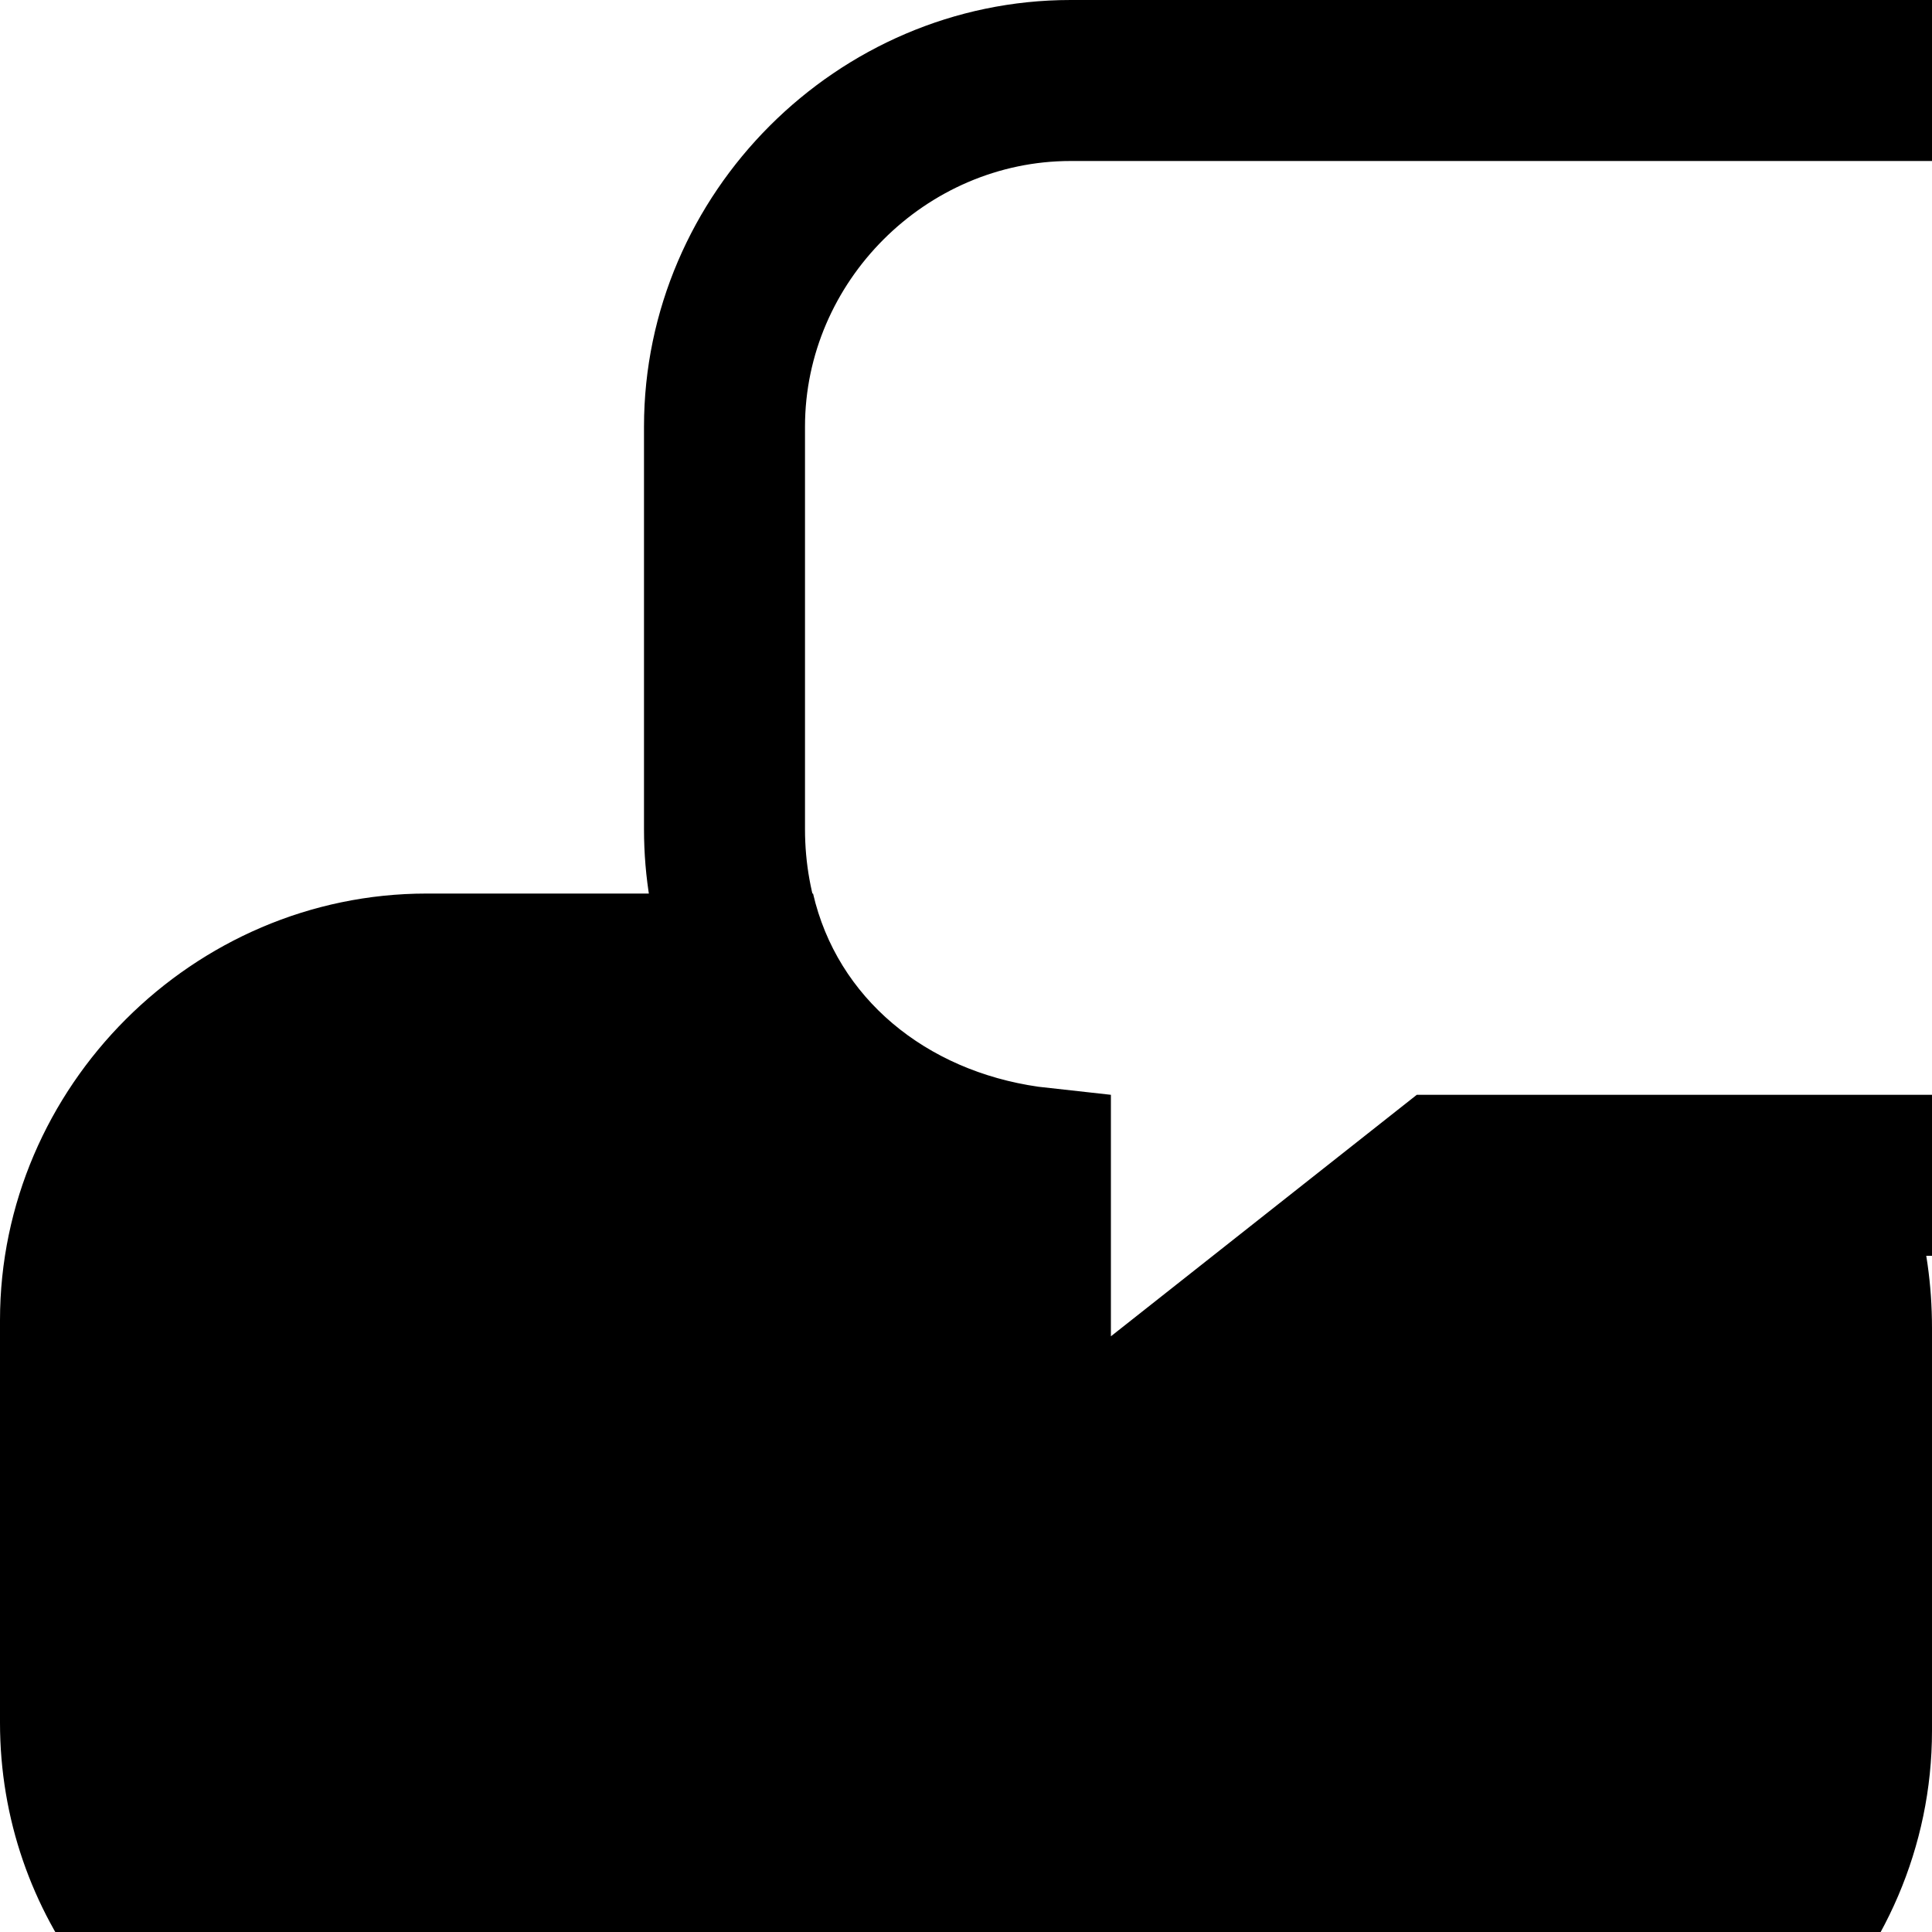 <?xml version="1.0" encoding="UTF-8"?>
<!DOCTYPE svg PUBLIC "-//W3C//DTD SVG 1.1//EN" "http://www.w3.org/Graphics/SVG/1.1/DTD/svg11.dtd">
<svg xmlns="http://www.w3.org/2000/svg" xmlns:xlink="http://www.w3.org/1999/xlink" version="1.1" width="24" height="24" viewBox="0 0 24 24">
<path d="M17.6,13.6l-3.8,3v-3l-0.9-0.1c-1.4-0.2-2.5-1.1-2.8-2.4H5.3c-2.9,0-5.3,2.4-5.3,5.3v5c0,2.4,1.6,4.4,3.8,5.1V32l6.5-5.2
	h8.4c2.9,0,5.3-2.4,5.3-5.3v-5c0-1.1-0.3-2-0.8-2.9L17.6,13.6L17.6,13.6z M26.7,0H13.3C10.4,0,8,2.4,8,5.3v5c0,2.4,1.6,4.4,3.8,5.1
	v5.4l6.5-5.2h8.4c2.9,0,5.3-2.4,5.3-5.3v-5C32,2.4,29.6,0,26.7,0z M30,10.3c0,1.8-1.5,3.3-3.3,3.3h-9.1l-3.8,3v-3l-0.9-0.1
	C11.2,13.4,10,12,10,10.3v-5C10,3.5,11.5,2,13.3,2h13.4C28.5,2,30,3.5,30,5.3V10.3z"/>
</svg>
